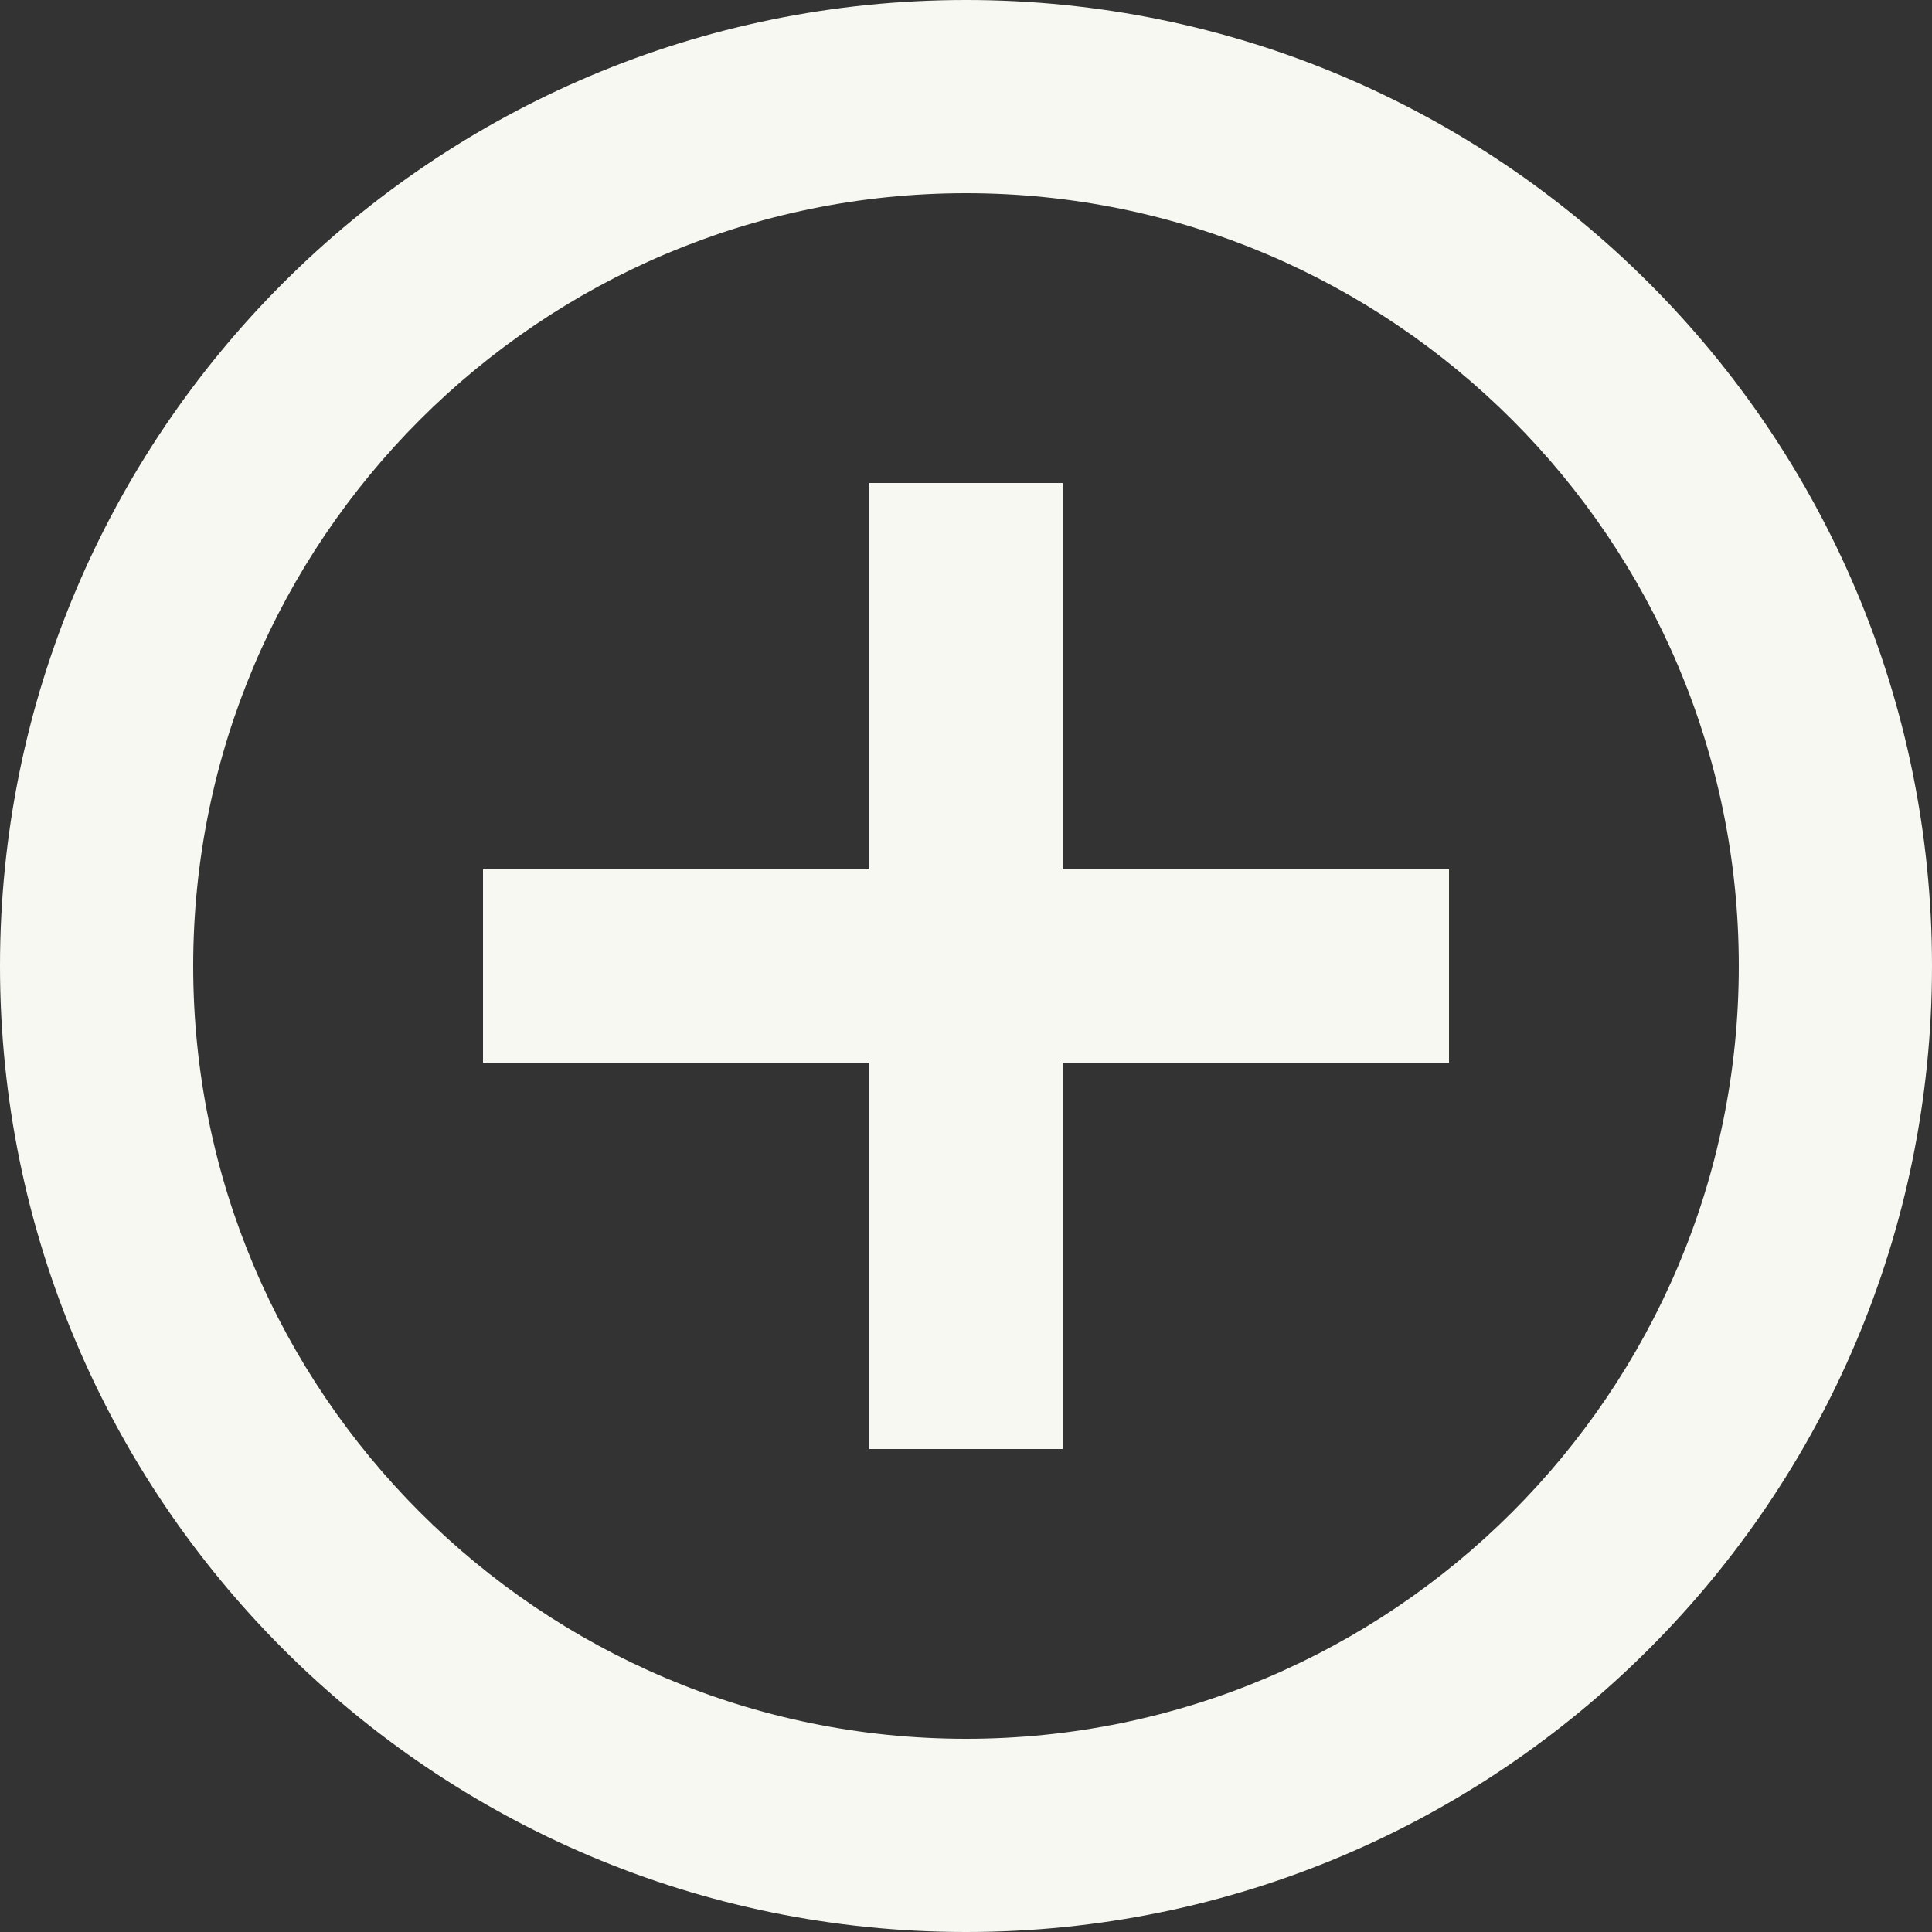 <svg width="96" height="96" viewBox="0 0 96 96" fill="none" xmlns="http://www.w3.org/2000/svg">
<rect x="0" y="0" width="96" height="96" fill="#333333" stroke="none"/>
<path d="M52.8 24H43.2V43.2H24V52.8H43.2V72H52.8V52.8H72V43.2H52.8V24ZM48 0C21.504 0 0 21.504 0 48C0 74.496 21.504 96 48 96C74.496 96 96 74.496 96 48C96 21.504 74.496 0 48 0ZM48 86.4C26.832 86.4 9.6 69.168 9.6 48C9.6 26.832 26.832 9.6 48 9.6C69.168 9.6 86.4 26.832 86.4 48C86.4 69.168 69.168 86.4 48 86.4Z" fill="#F8F8F2"/>
</svg>
